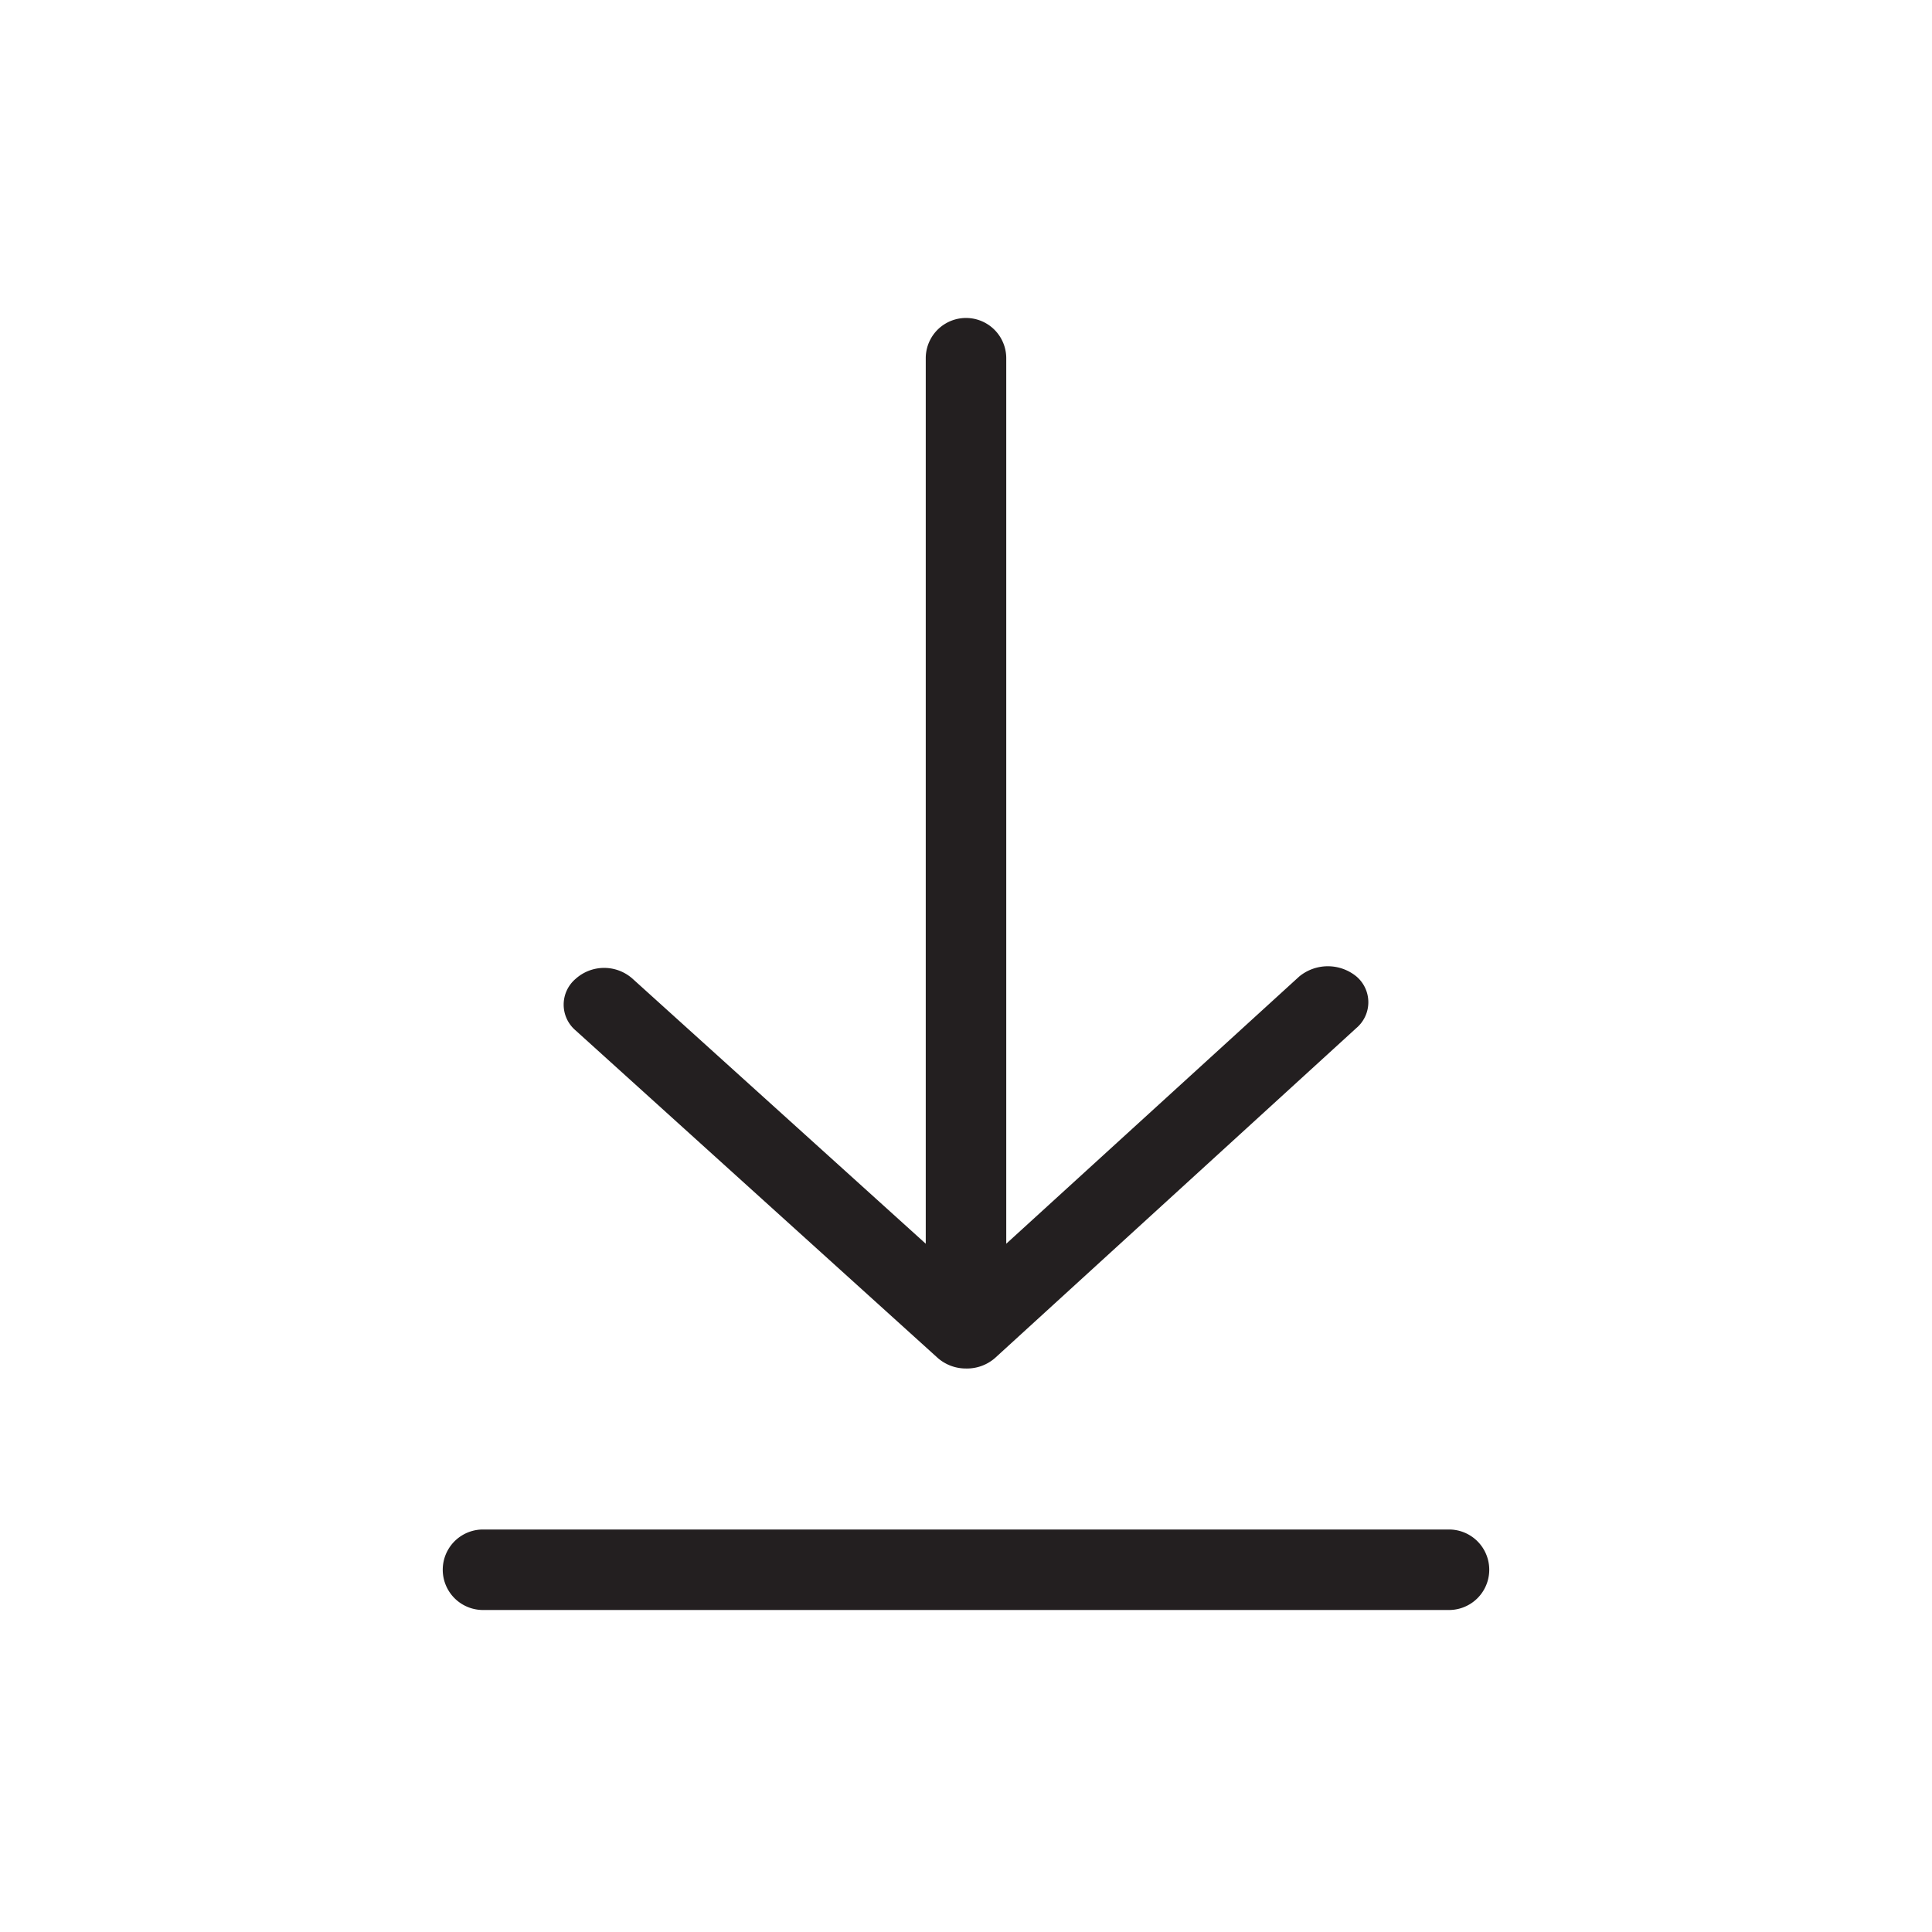 <svg id="Layer_1" data-name="Layer 1" xmlns="http://www.w3.org/2000/svg" viewBox="0 0 24 24"><title>download</title><path d="M11.65,16.87A.53.53,0,0,0,12,17h0a.53.53,0,0,0,.36-.13l4.49-4.1a.42.42,0,0,0,0-.64.56.56,0,0,0-.71,0L12.5,15.45v-11a.5.5,0,0,0-1,0v11L7.86,12.16a.53.53,0,0,0-.71,0,.42.42,0,0,0,0,.64Z" style="fill:#231f20"/><path d="M18,19H6a.5.5,0,0,0,0,1H18a.5.5,0,0,0,0-1Z" style="fill:#231f20"/></svg>